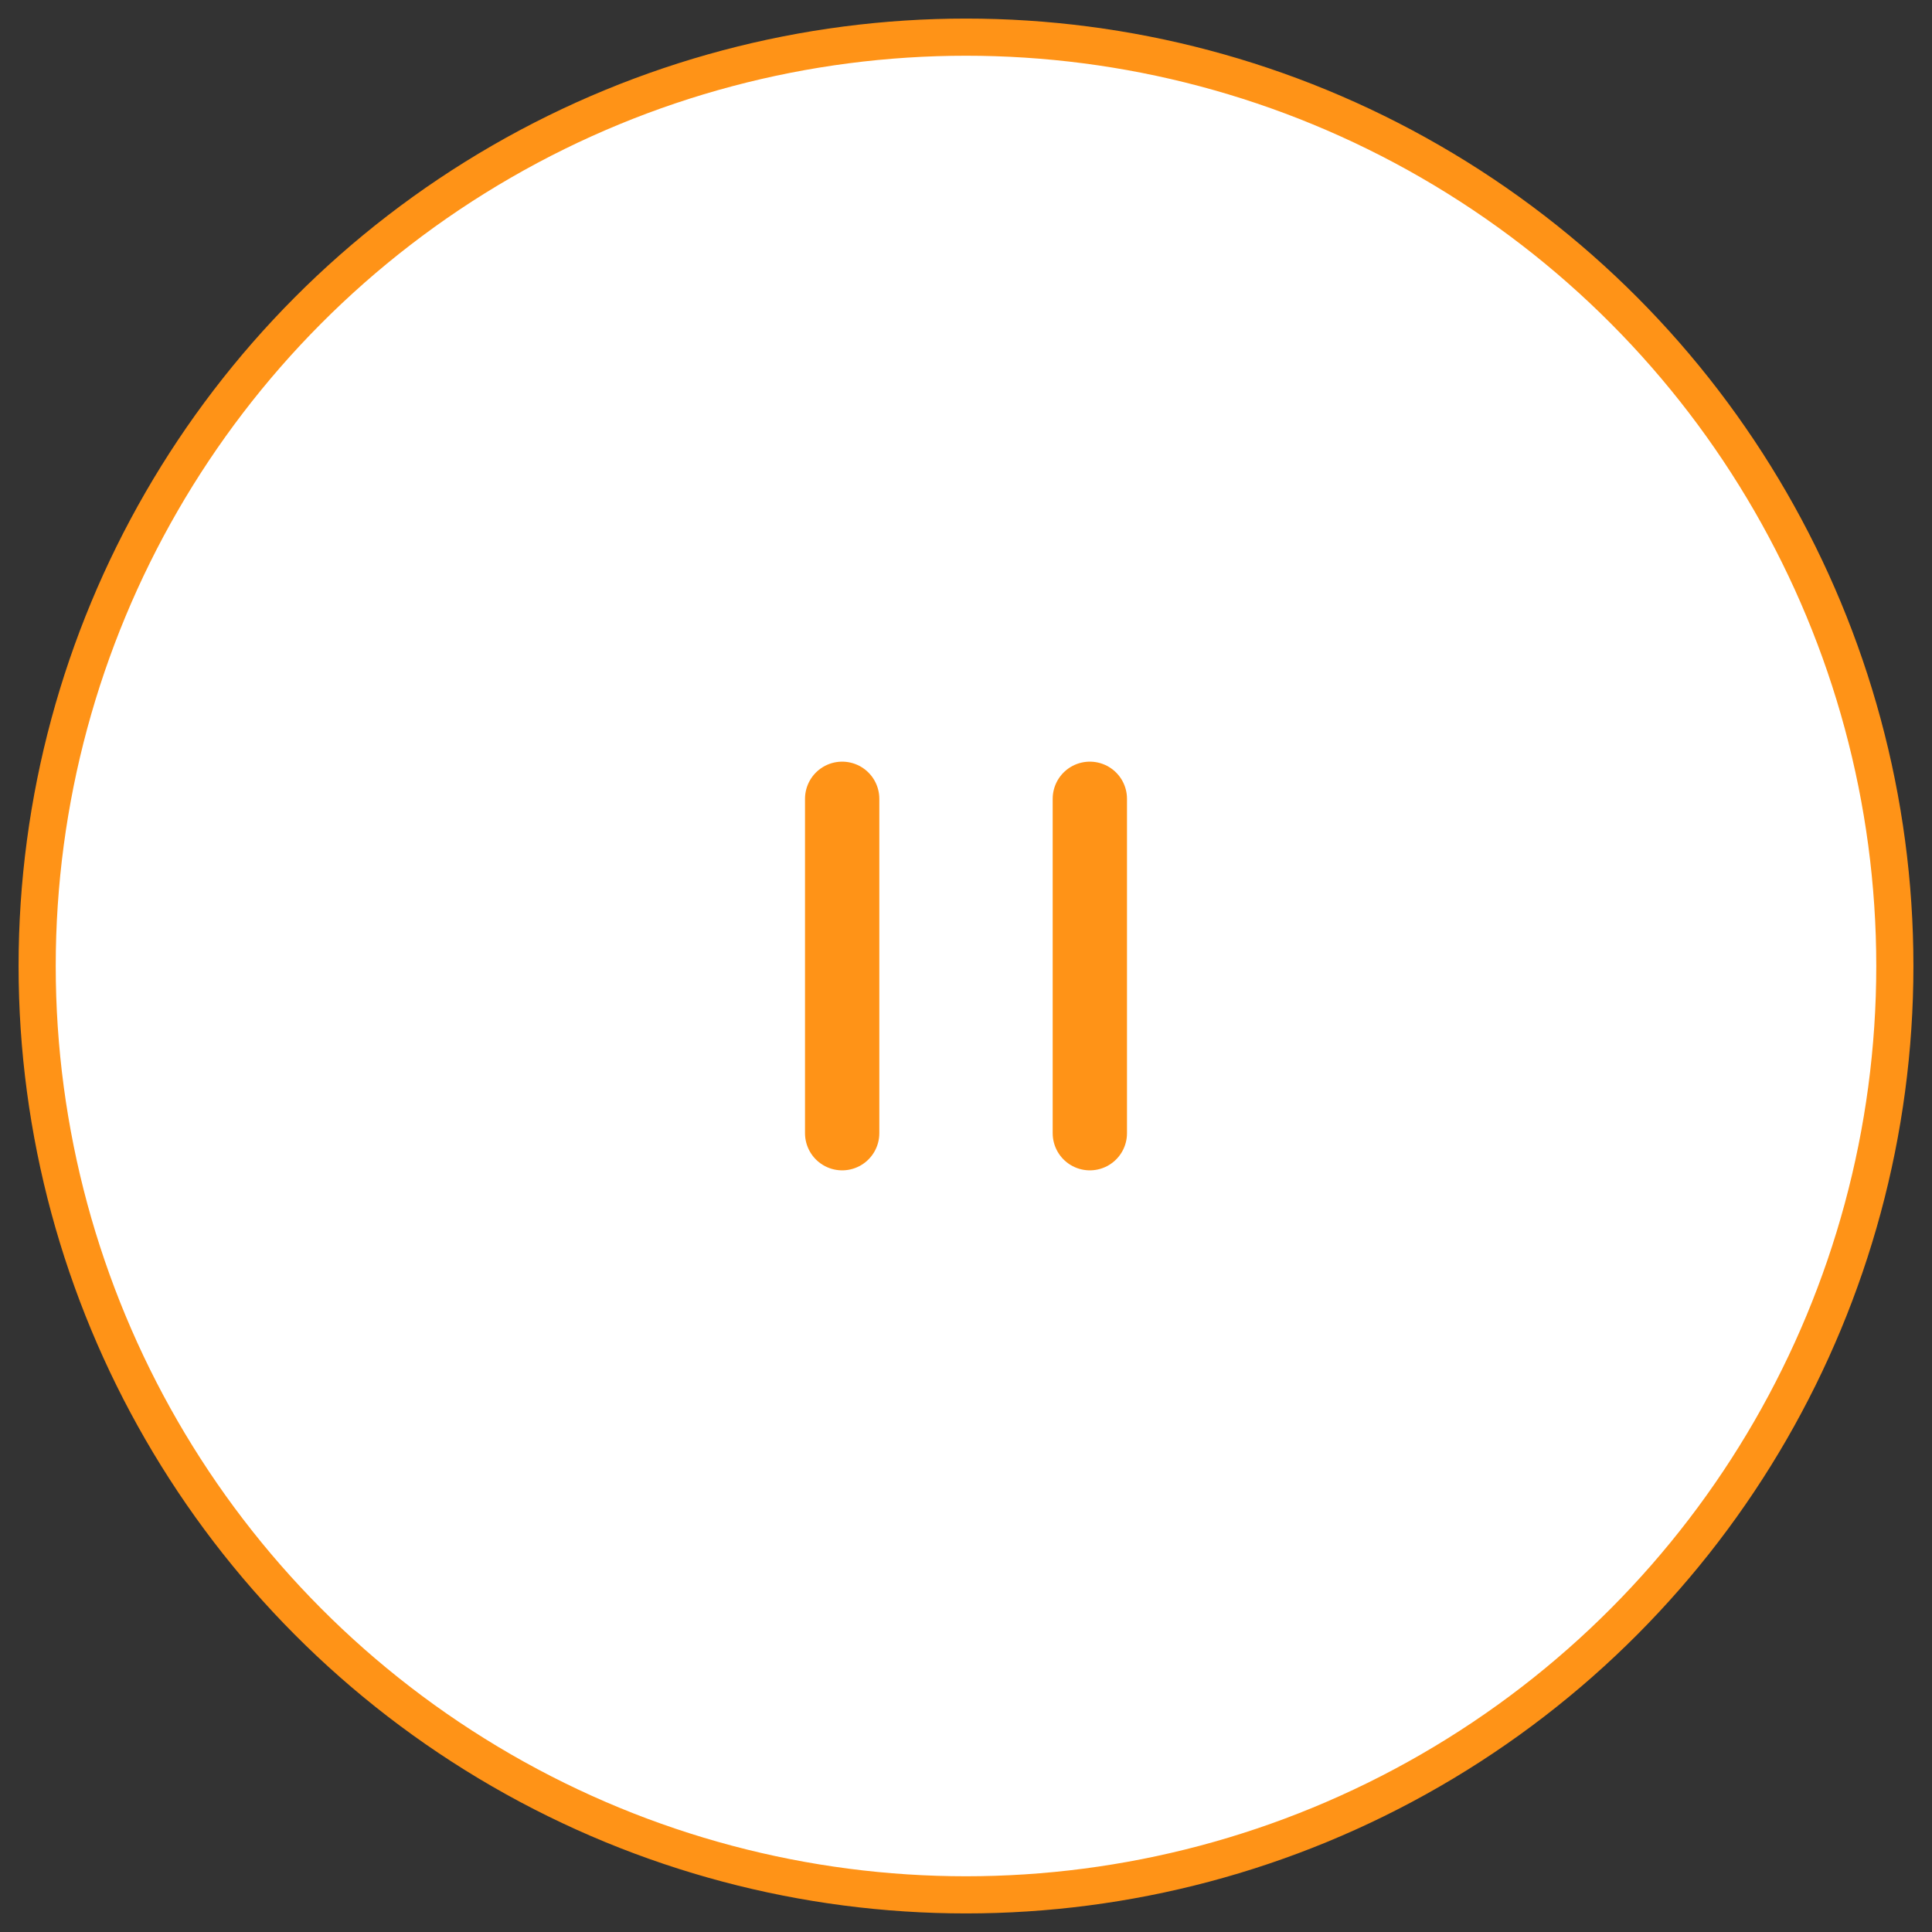 <?xml version="1.0" encoding="UTF-8"?>
<svg width="52px" height="52px" viewBox="0 0 52 52" version="1.1" xmlns="http://www.w3.org/2000/svg" xmlns:xlink="http://www.w3.org/1999/xlink">
    <rect x="0" y="0" width="52" height="52" fill="#333333" stroke="none"/>
    <!-- Generator: Sketch 46.2 (44496) - http://www.bohemiancoding.com/sketch -->
    <title>btn-stop</title>
    <desc>Created with Sketch.</desc>
    <defs></defs>
    <g id="Page-1" stroke="none" stroke-width="1" fill="none" fill-rule="evenodd">
        <g id="800" transform="translate(-620, -100)" stroke="#FF9317">
            <g id="btn-stop" transform="translate(621, 101)">
                <circle id="Oval-2-Copy-2" fill="#FFFFFF" cx="25" cy="25" r="25"></circle>
                <path d="M21.667,20.5 L21.667,29.5" id="Line-2" stroke-width="2" stroke-linecap="round" stroke-linejoin="round"></path>
                <path d="M28.333,20.5 L28.333,29.5" id="Line-2-Copy" stroke-width="2" stroke-linecap="round" stroke-linejoin="round"></path>
            </g>
        </g>
    </g>
</svg>